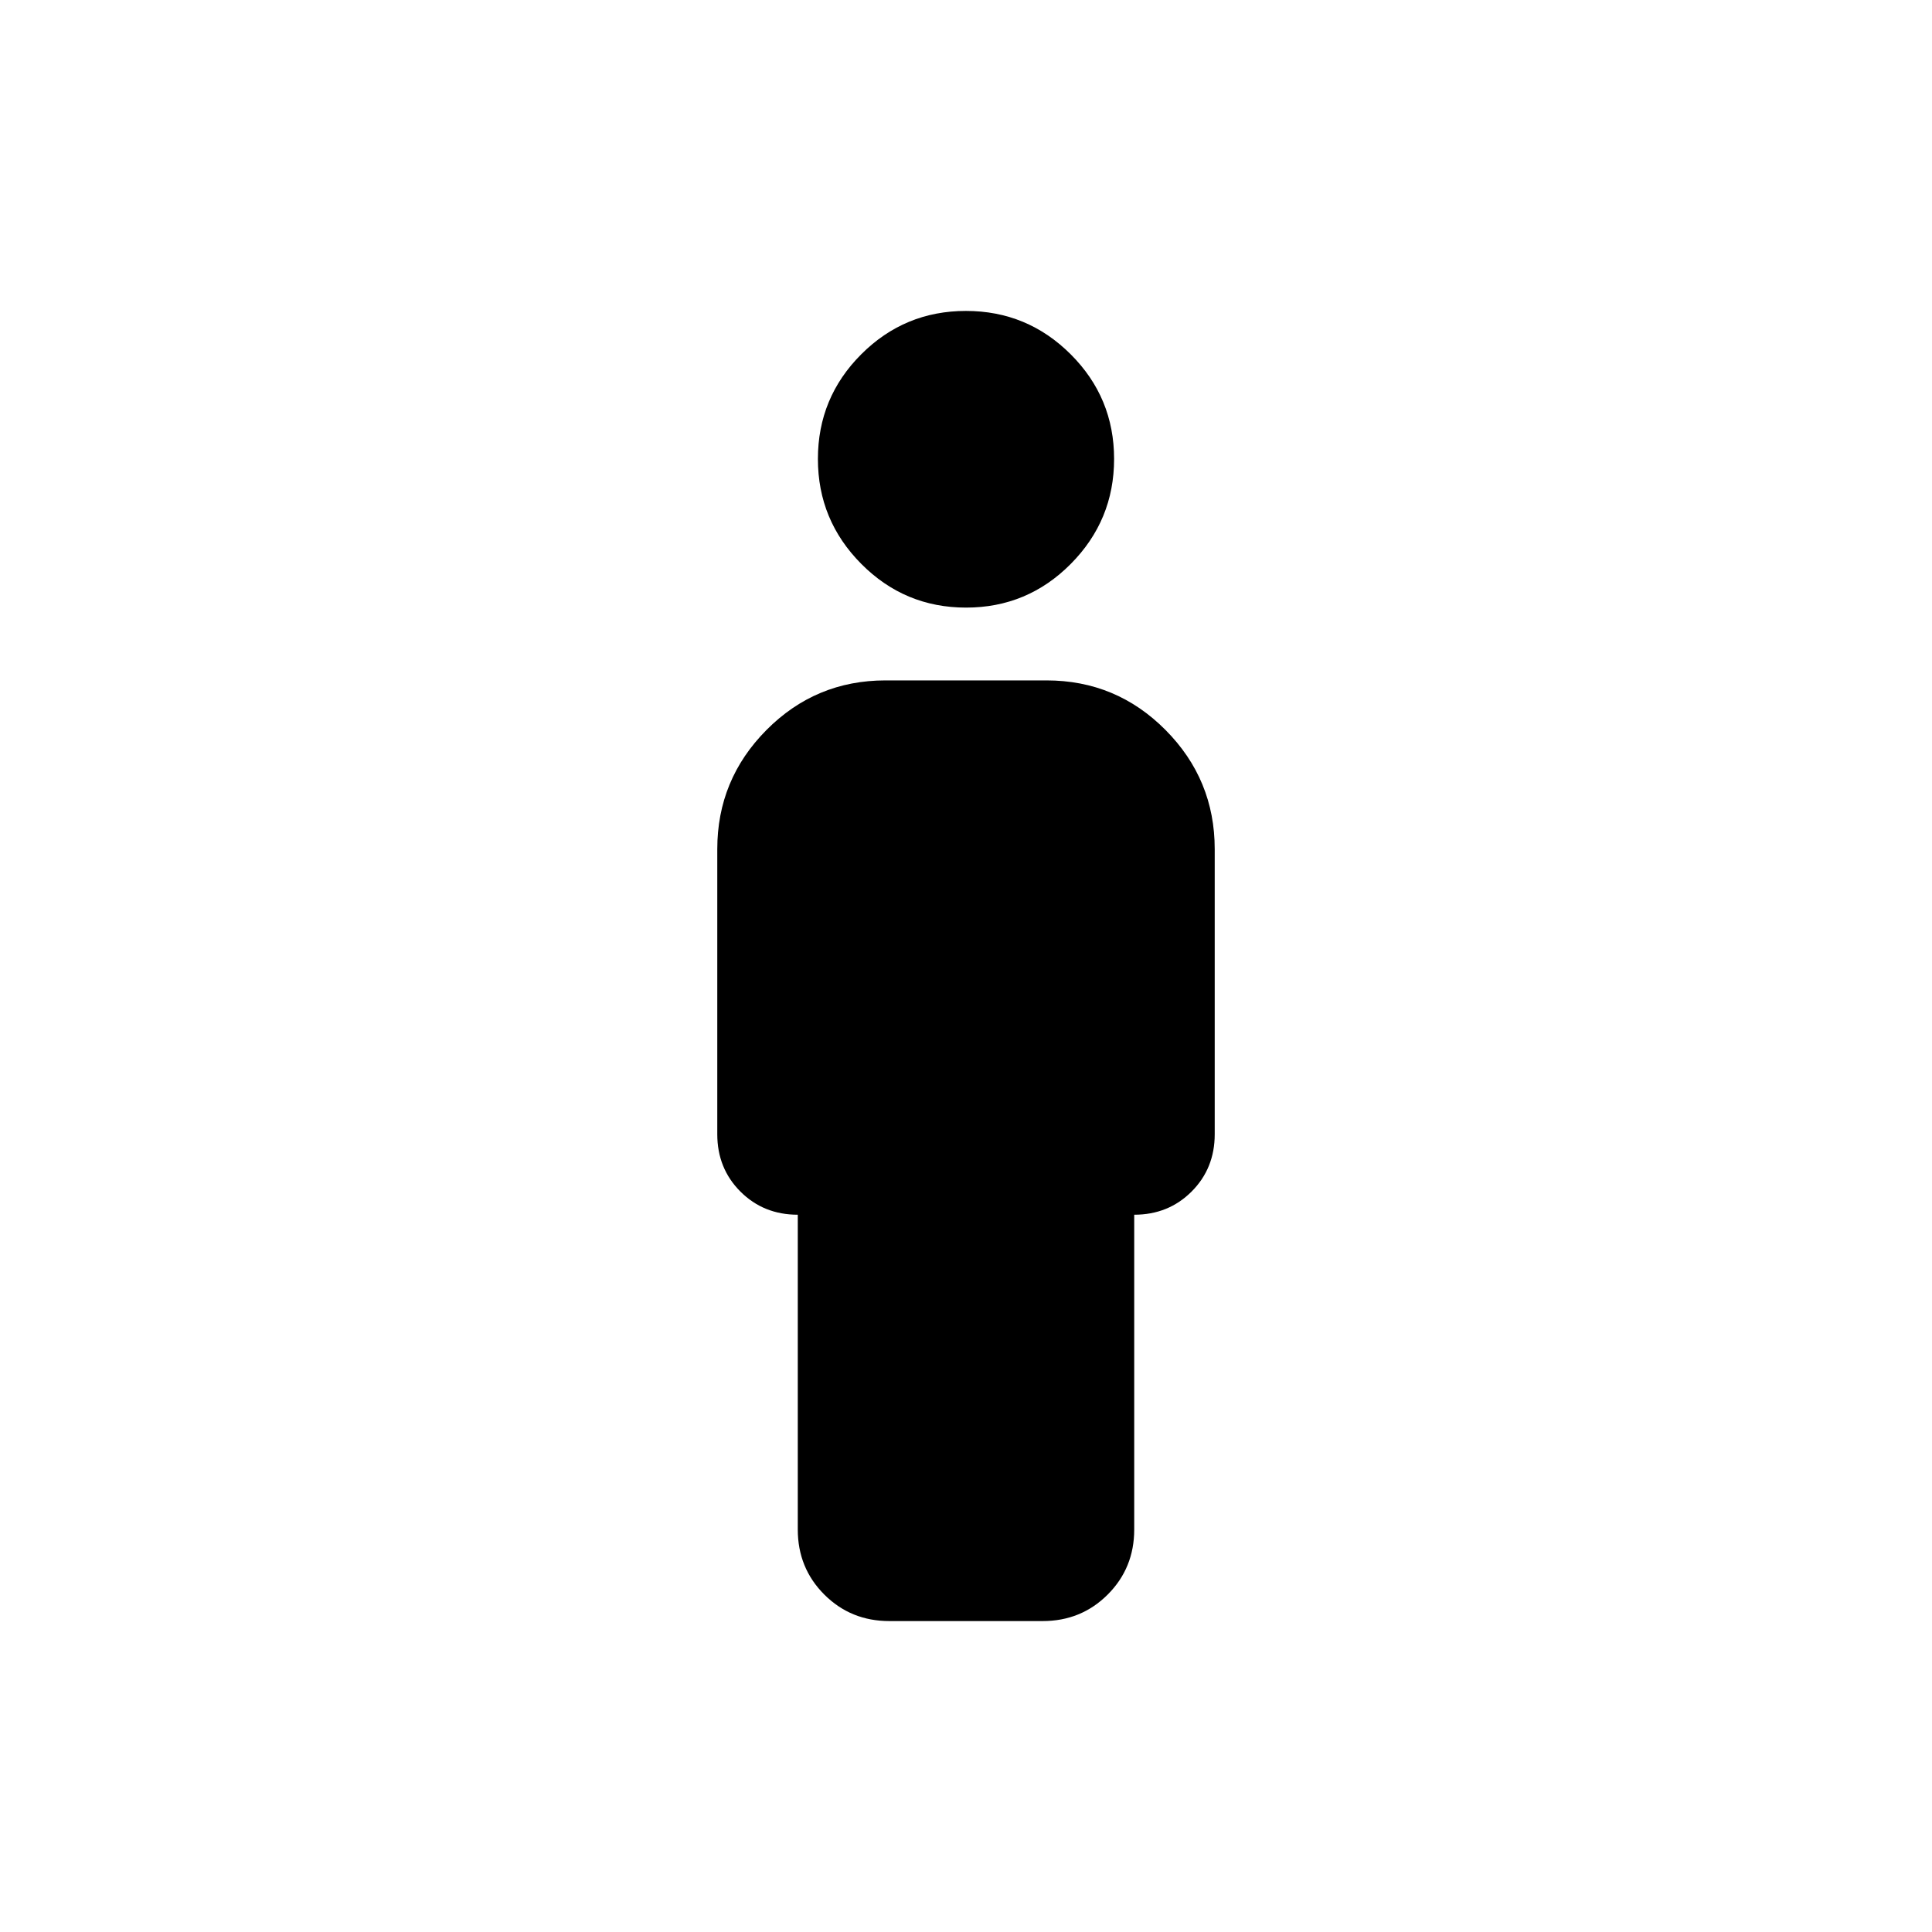 <svg xmlns="http://www.w3.org/2000/svg" height="24" viewBox="0 -960 960 960" width="24"><path d="M480.036-658.087q-30.471 0-52.047-21.696-21.576-21.695-21.576-52.166 0-30.471 21.54-52.011 21.54-21.54 52.011-21.54 30.471 0 52.047 21.54 21.576 21.54 21.576 52.011 0 30.471-21.54 52.166-21.54 21.696-52.011 21.696ZM396.413-200v-156.413q-17 0-28.5-11.5t-11.5-28.5v-141.674q0-34.578 24.457-59.202 24.456-24.624 59.13-24.624h80q34.674 0 59.13 24.624 24.457 24.624 24.457 59.202v141.674q0 17-11.5 28.5t-28.5 11.5V-200q0 19.152-13.174 32.326T518.087-154.5h-76.174q-19.152 0-32.326-13.174T396.413-200Z"/></svg>